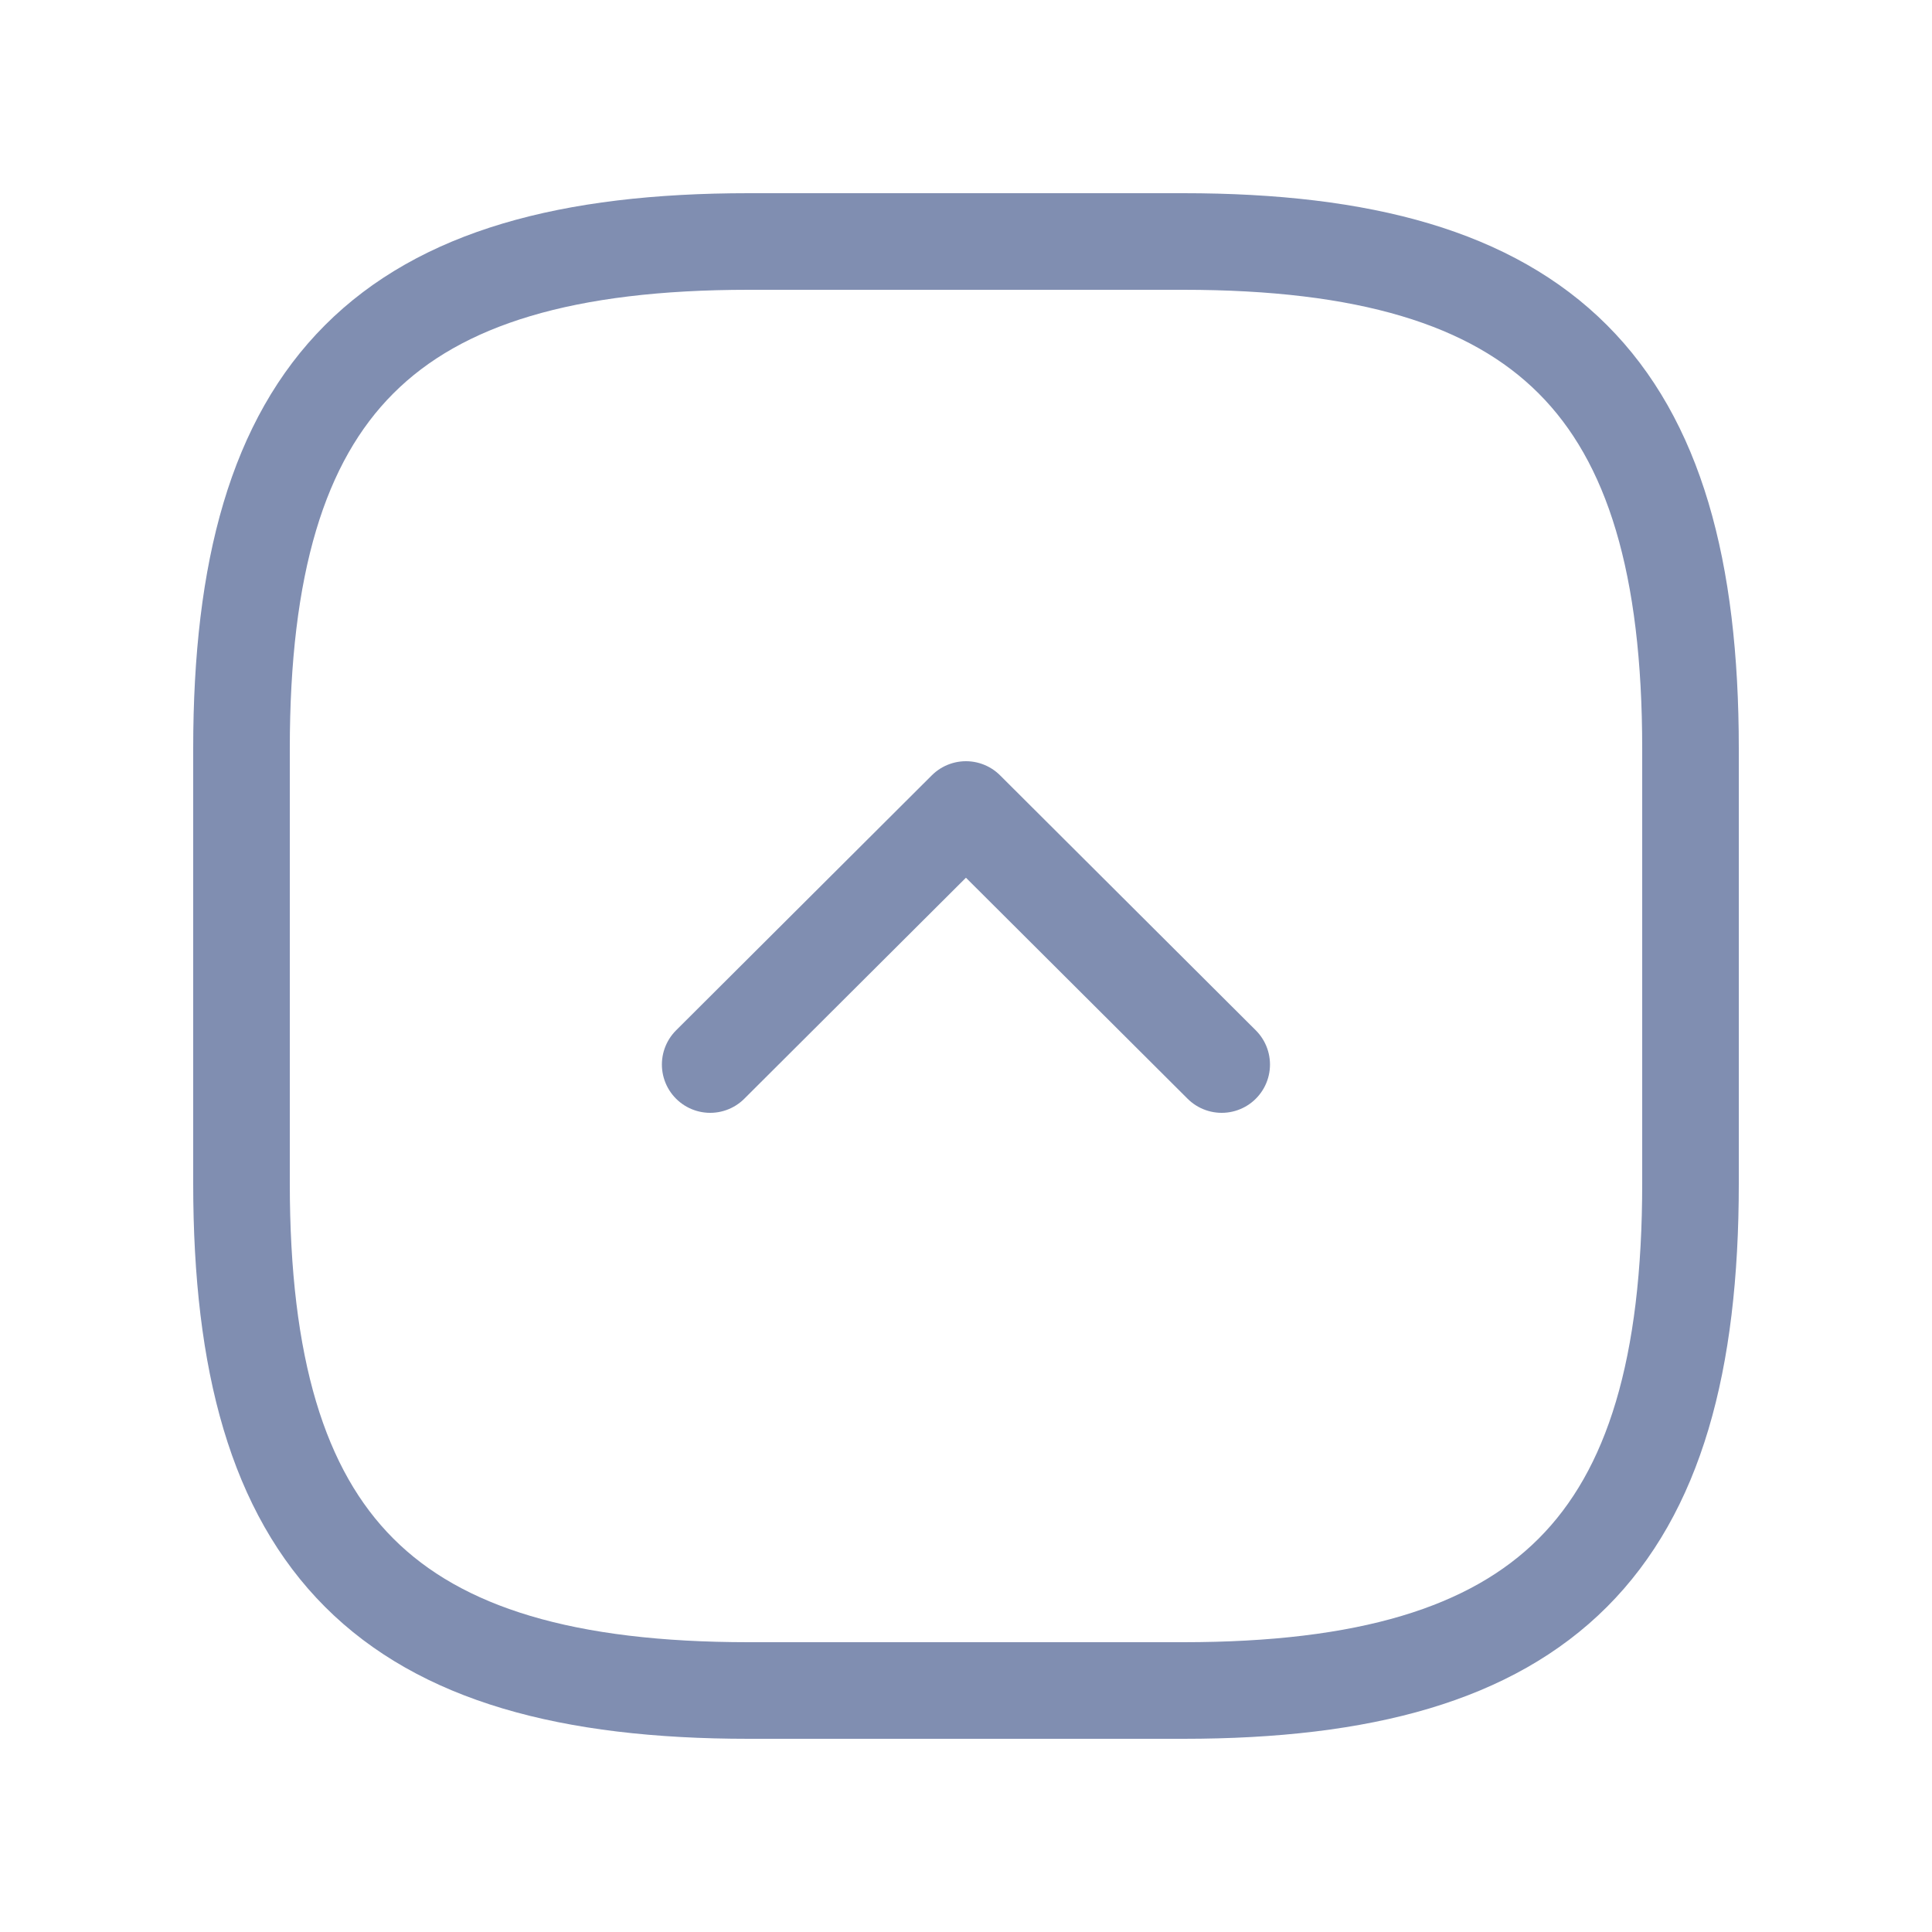 <svg width="32" height="32" viewBox="0 0 32 32" fill="none" xmlns="http://www.w3.org/2000/svg">
<rect x="0" y="0" width="32" height="32" fill="#333333" stroke="none"/>
<rect width="32" height="32" transform="matrix(-1 0 0 -1 32 32)" fill="white"/>
<path d="M19.6 4L12.4 4C6.4 4 4 6.4 4 12.4L4 19.6C4 25.6 6.4 28 12.4 28L19.6 28C25.6 28 28 25.6 28 19.6L28 12.4C28 6.4 25.6 4 19.6 4Z" stroke="#808EB1" stroke-width="1.6" stroke-linecap="round" stroke-linejoin="round"/>
<path d="M20.235 17.632L15.999 13.408L11.763 17.632" stroke="#808EB1" stroke-width="1.6" stroke-linecap="round" stroke-linejoin="round"/>
</svg>
